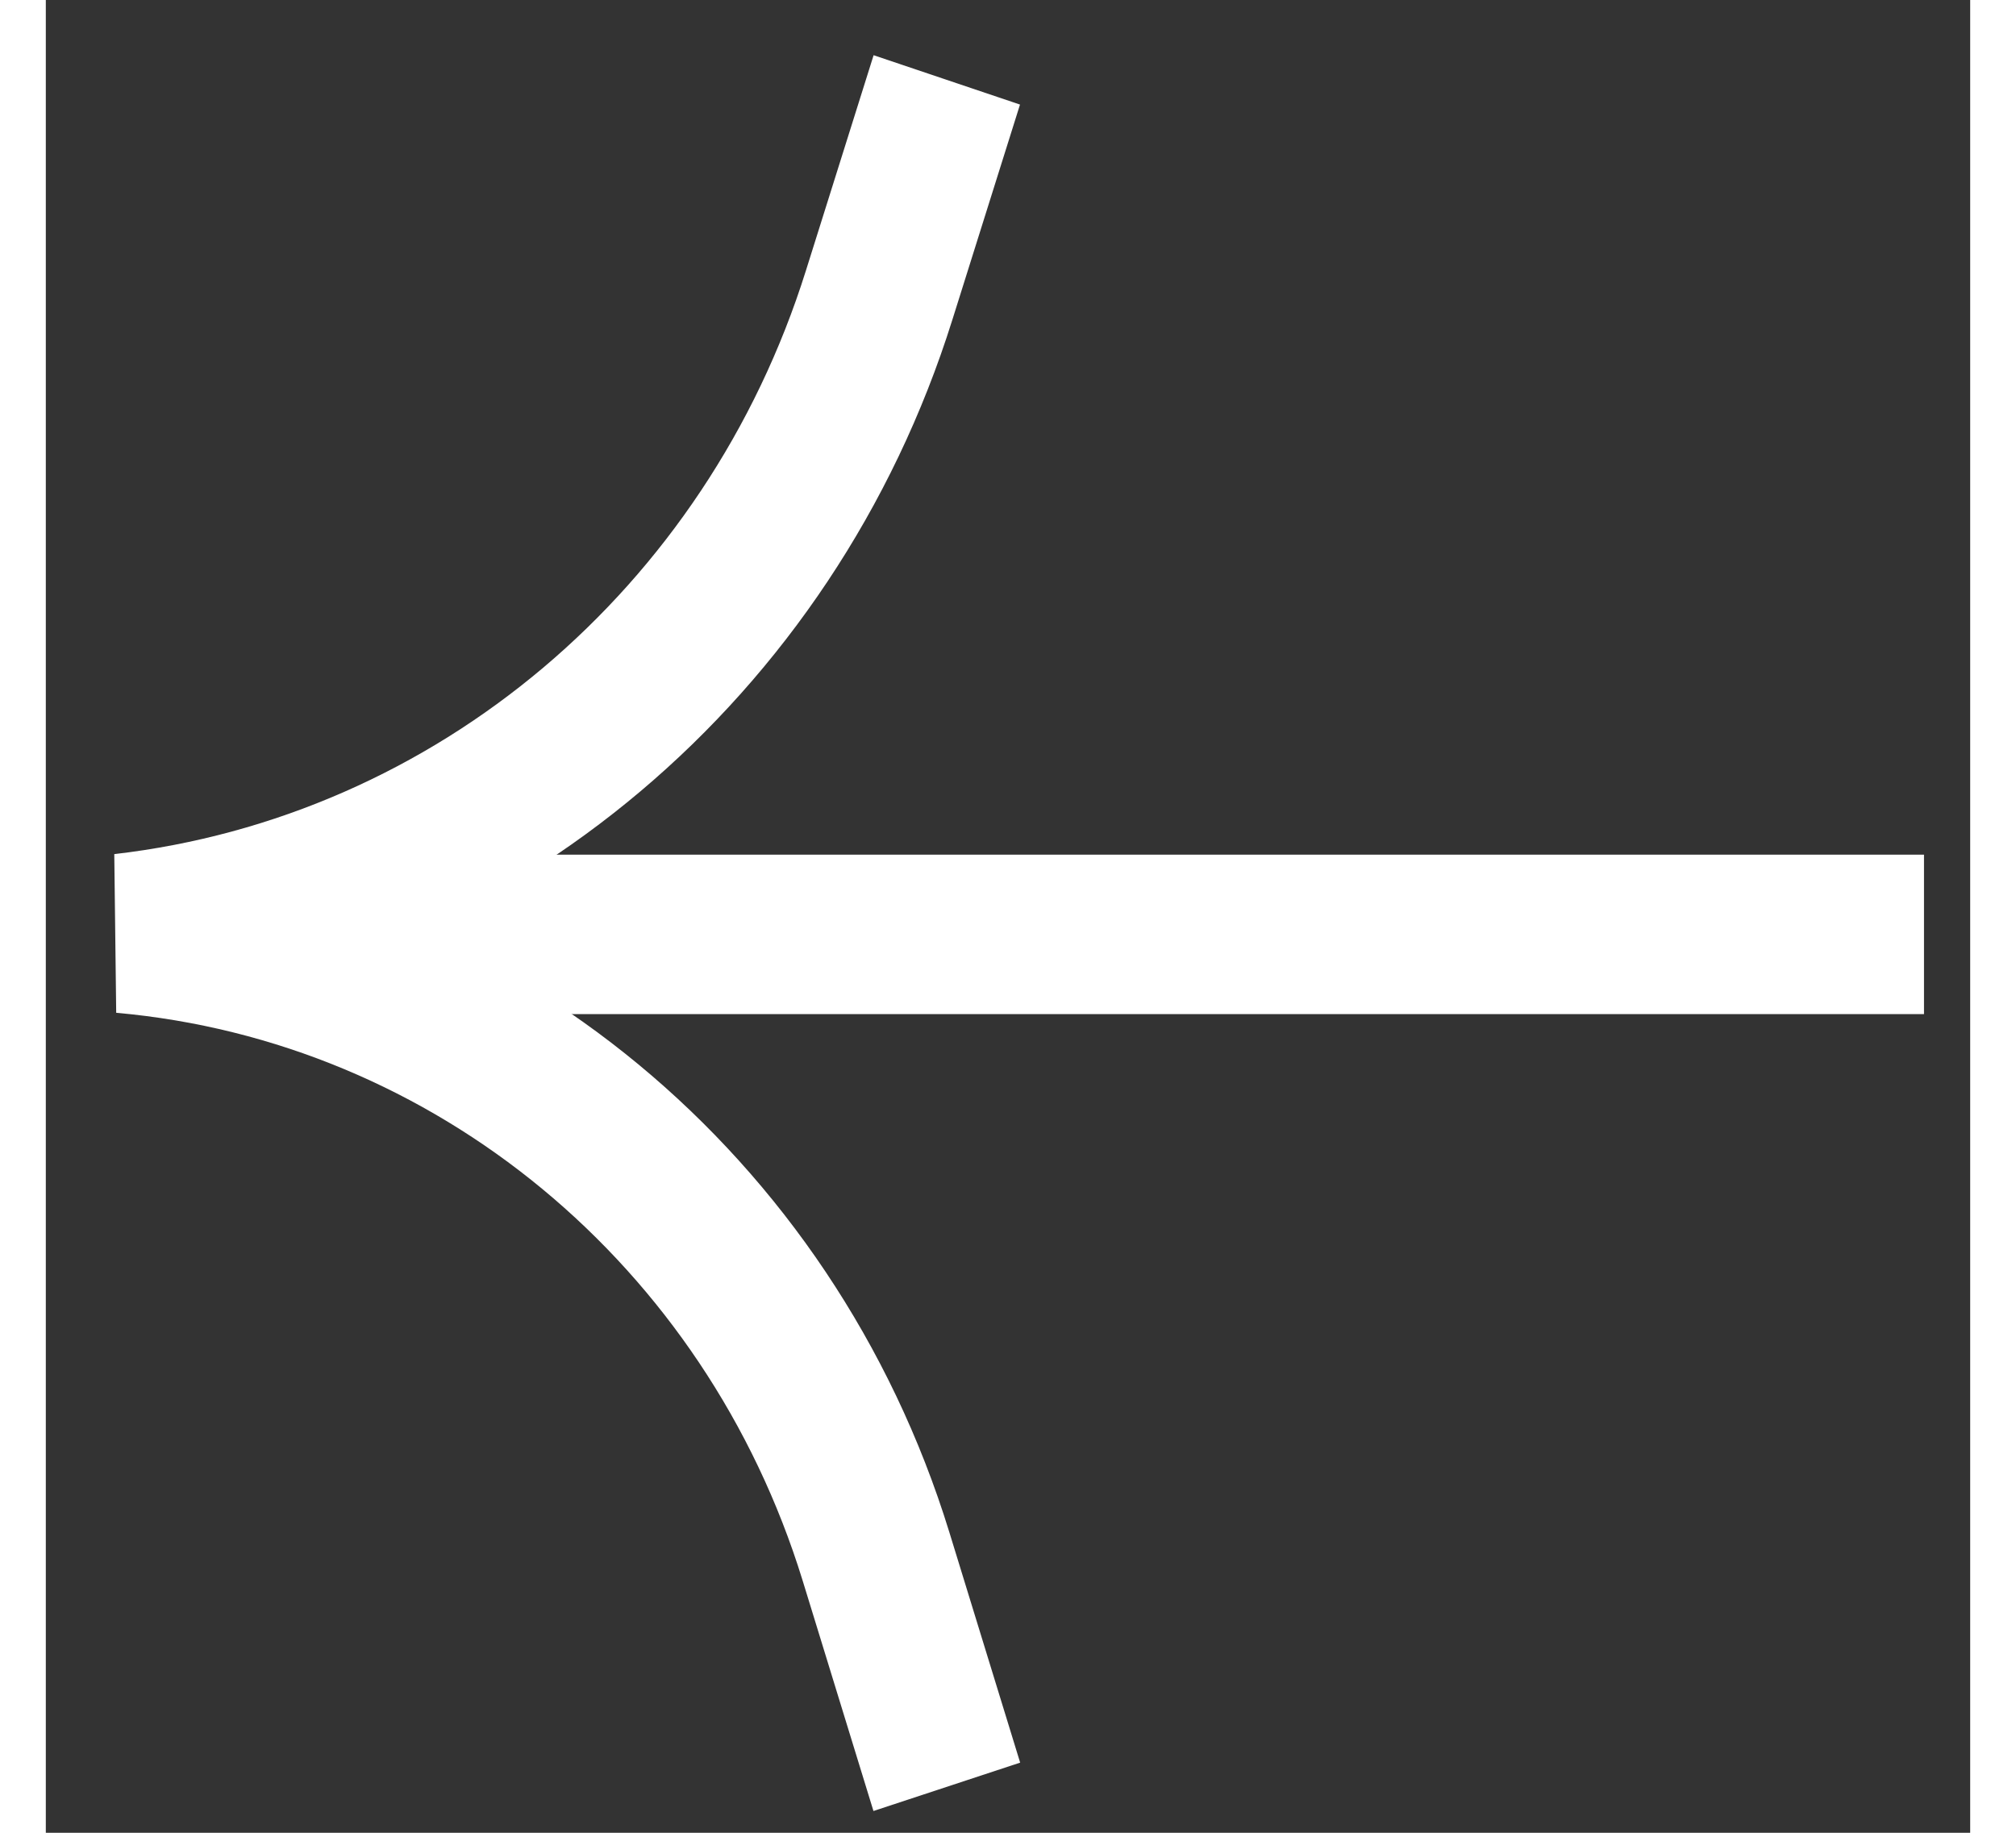 <?xml version="1.0" encoding="UTF-8"?>
<svg xmlns="http://www.w3.org/2000/svg" xmlns:xlink="http://www.w3.org/1999/xlink" width="22px" height="20px" viewBox="0 0 21 20" version="1.1">
<rect x="0" y="0" width="21" height="20" fill="#333333" stroke="none"/>
<g id="surface1">
<path style="fill:none;stroke-width:2;stroke-linecap:butt;stroke-linejoin:miter;stroke:rgb(100%,100%,100%);stroke-opacity:1;stroke-miterlimit:4;" d="M 11.705 1.002 L 10.826 3.702 C 9.408 8.068 5.562 11.199 1 11.707 C 5.539 12.097 9.398 15.179 10.784 19.519 L 11.705 22.412 " transform="matrix(0.84,0,0,0.87,0,0)"/>
<path style="fill:none;stroke-width:2;stroke-linecap:butt;stroke-linejoin:miter;stroke:rgb(100%,100%,100%);stroke-opacity:1;stroke-miterlimit:4;" d="M 1.195 11.72 L 24.4 11.72 " transform="matrix(0.84,0,0,0.87,0,0)"/>
</g>
</svg>
